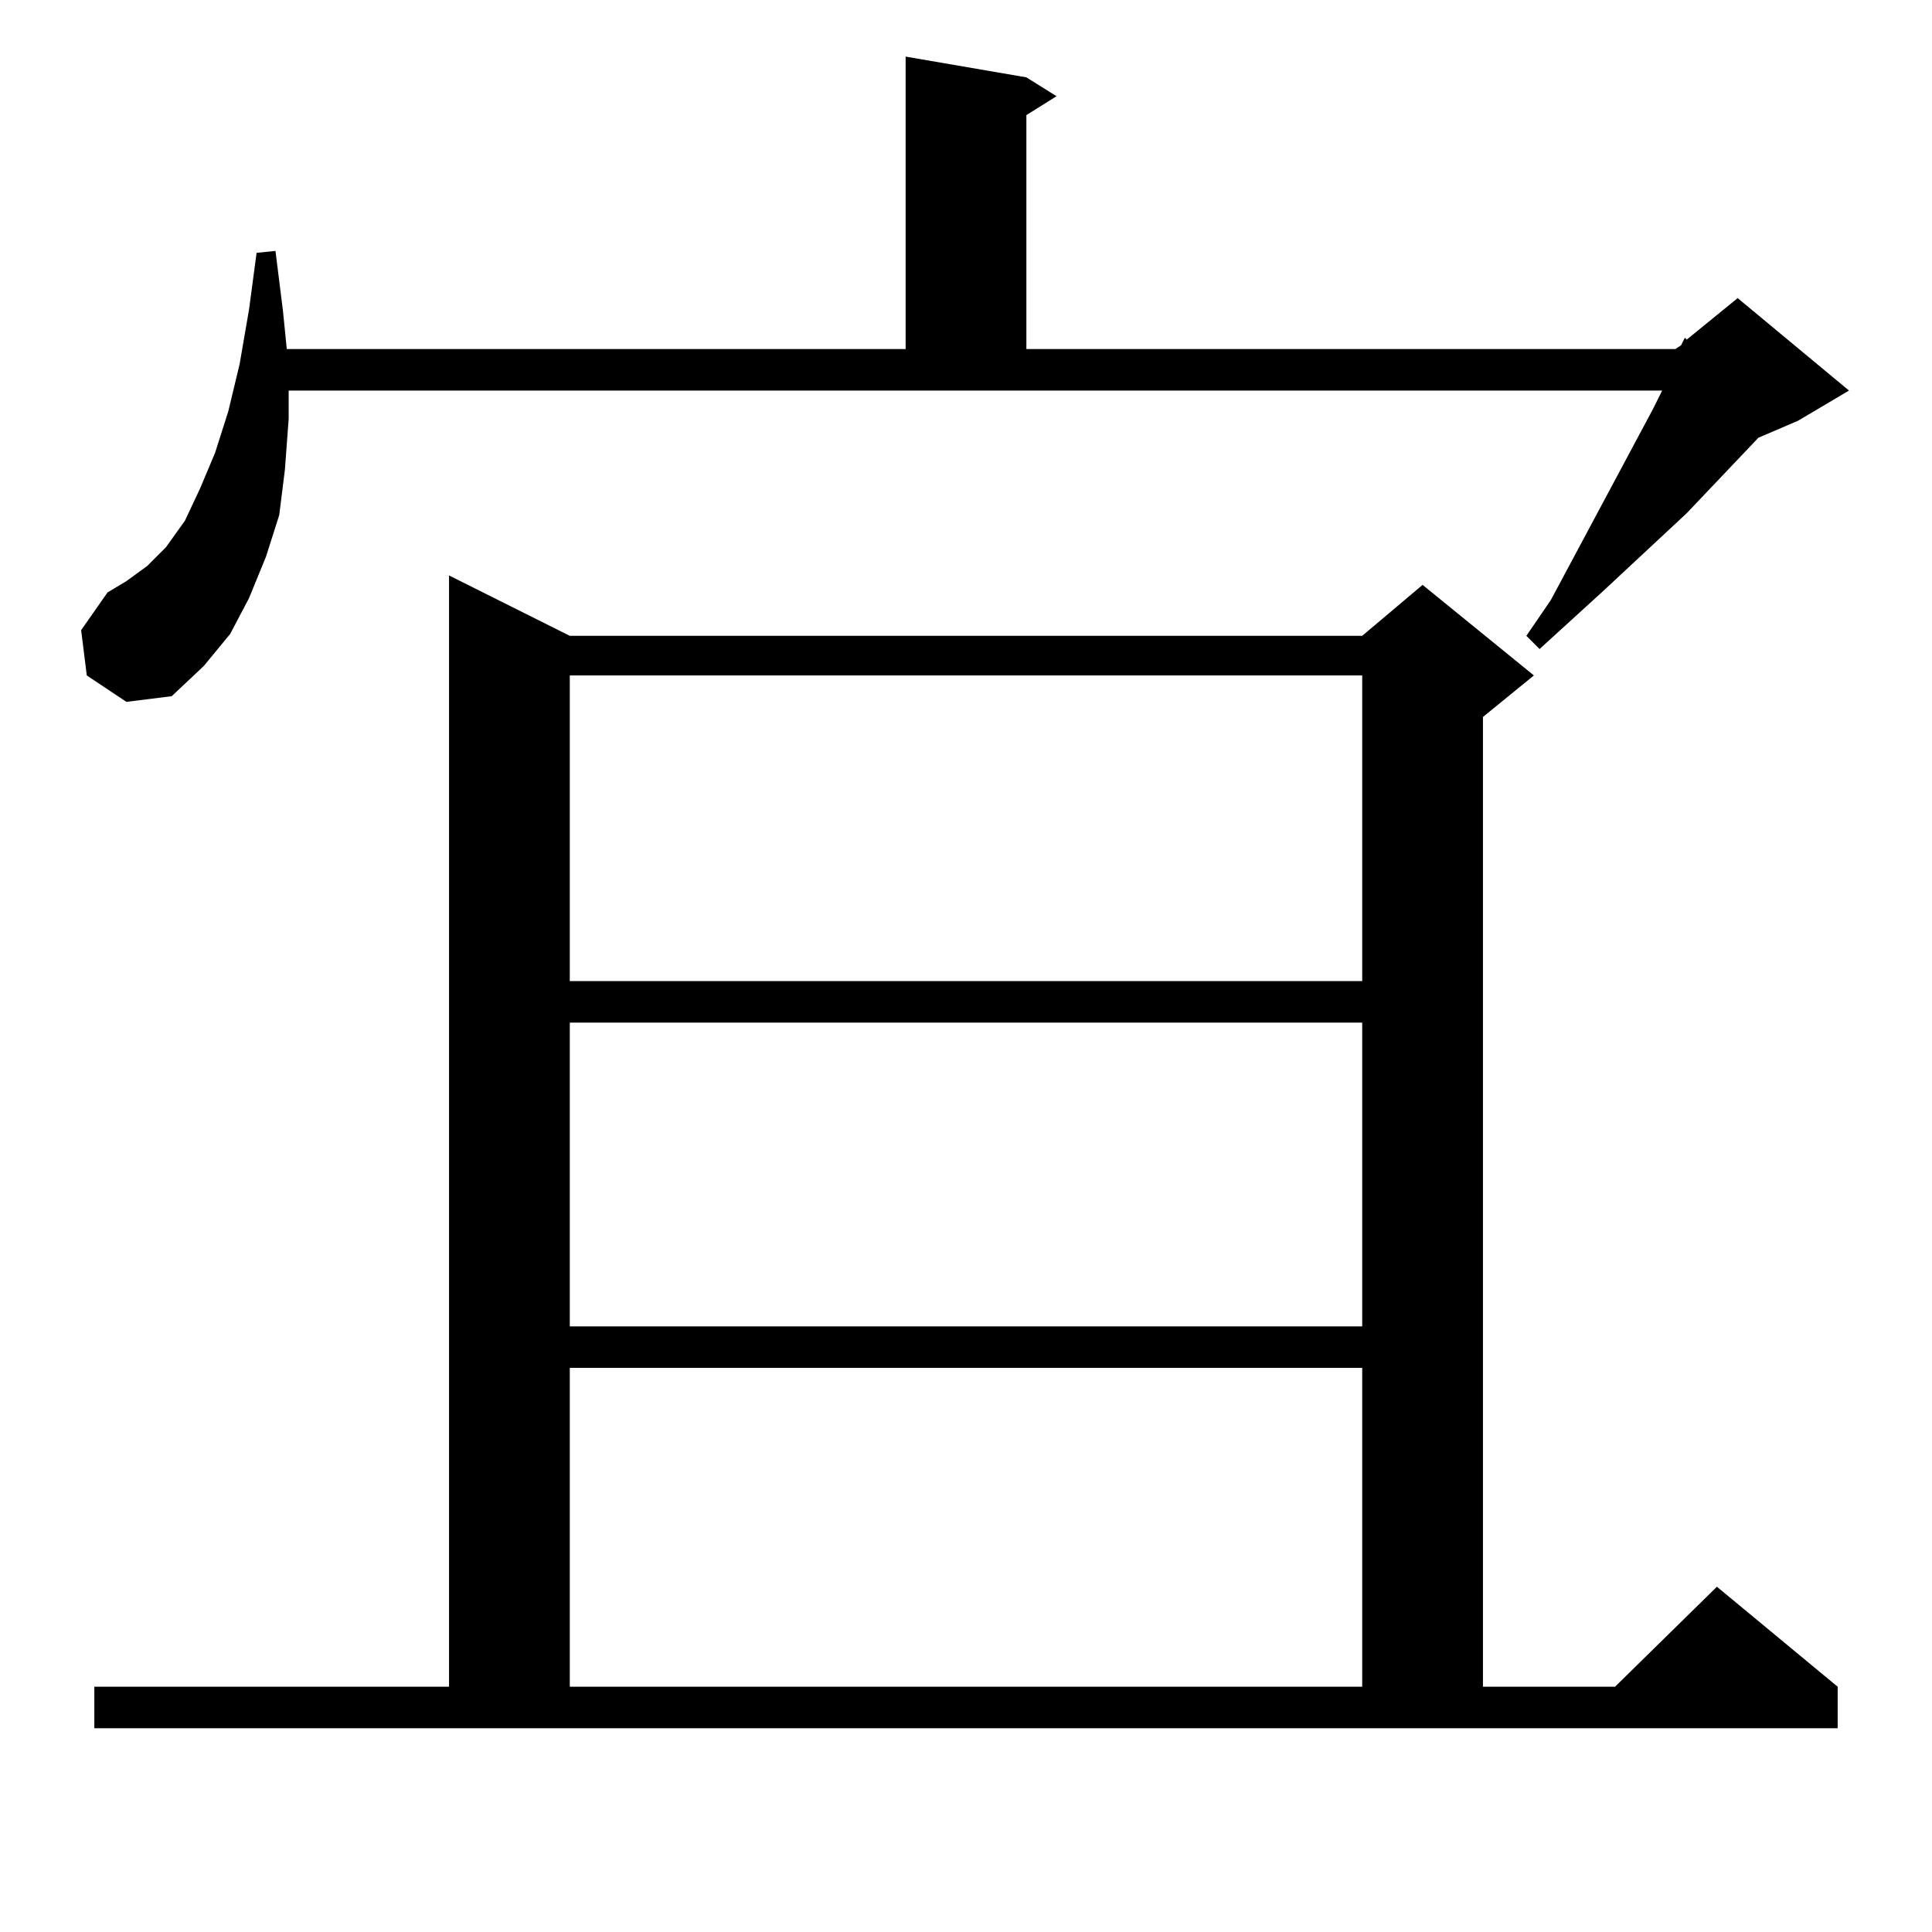 <?xml version="1.0" standalone="no"?>
<!DOCTYPE svg PUBLIC "-//W3C//DTD SVG 1.1//EN" "http://www.w3.org/Graphics/SVG/1.1/DTD/svg11.dtd" >
<svg xmlns="http://www.w3.org/2000/svg" xmlns:xlink="http://www.w3.org/1999/xlink" version="1.1" viewBox="0 -144 1024 1024">
  <g transform="matrix(1 0 0 -1 0 880)">
   <path fill="currentColor"
d="M50 130h188v589l64 -32h420l32 27l59 -48l-27 -22v-514h70l54 53l64 -53v-22h-924v22zM302 299v-169h420v169h-420zM302 482v-161h420v161h-420zM302 666v-162h420v162h-420zM46 666l-3 24l14 20l10 6l11 8l10 10l10 14l8 17l8 19l7 22l6 25l5 29l4 30l10 1l4 -32l2 -20
h328v155l64 -11l16 -10l-16 -10v-124h344l3 2l2 4l1 -1l27 22l59 -49l-27 -16l-21 -9l-38 -40l-44 -41l-34 -31l-7 7l13 19l54 101l5 10h-728v-15l-2 -27l-3 -24l-7 -22l-9 -22l-10 -19l-14 -17l-17 -16l-24 -3z" />
  </g>

</svg>
